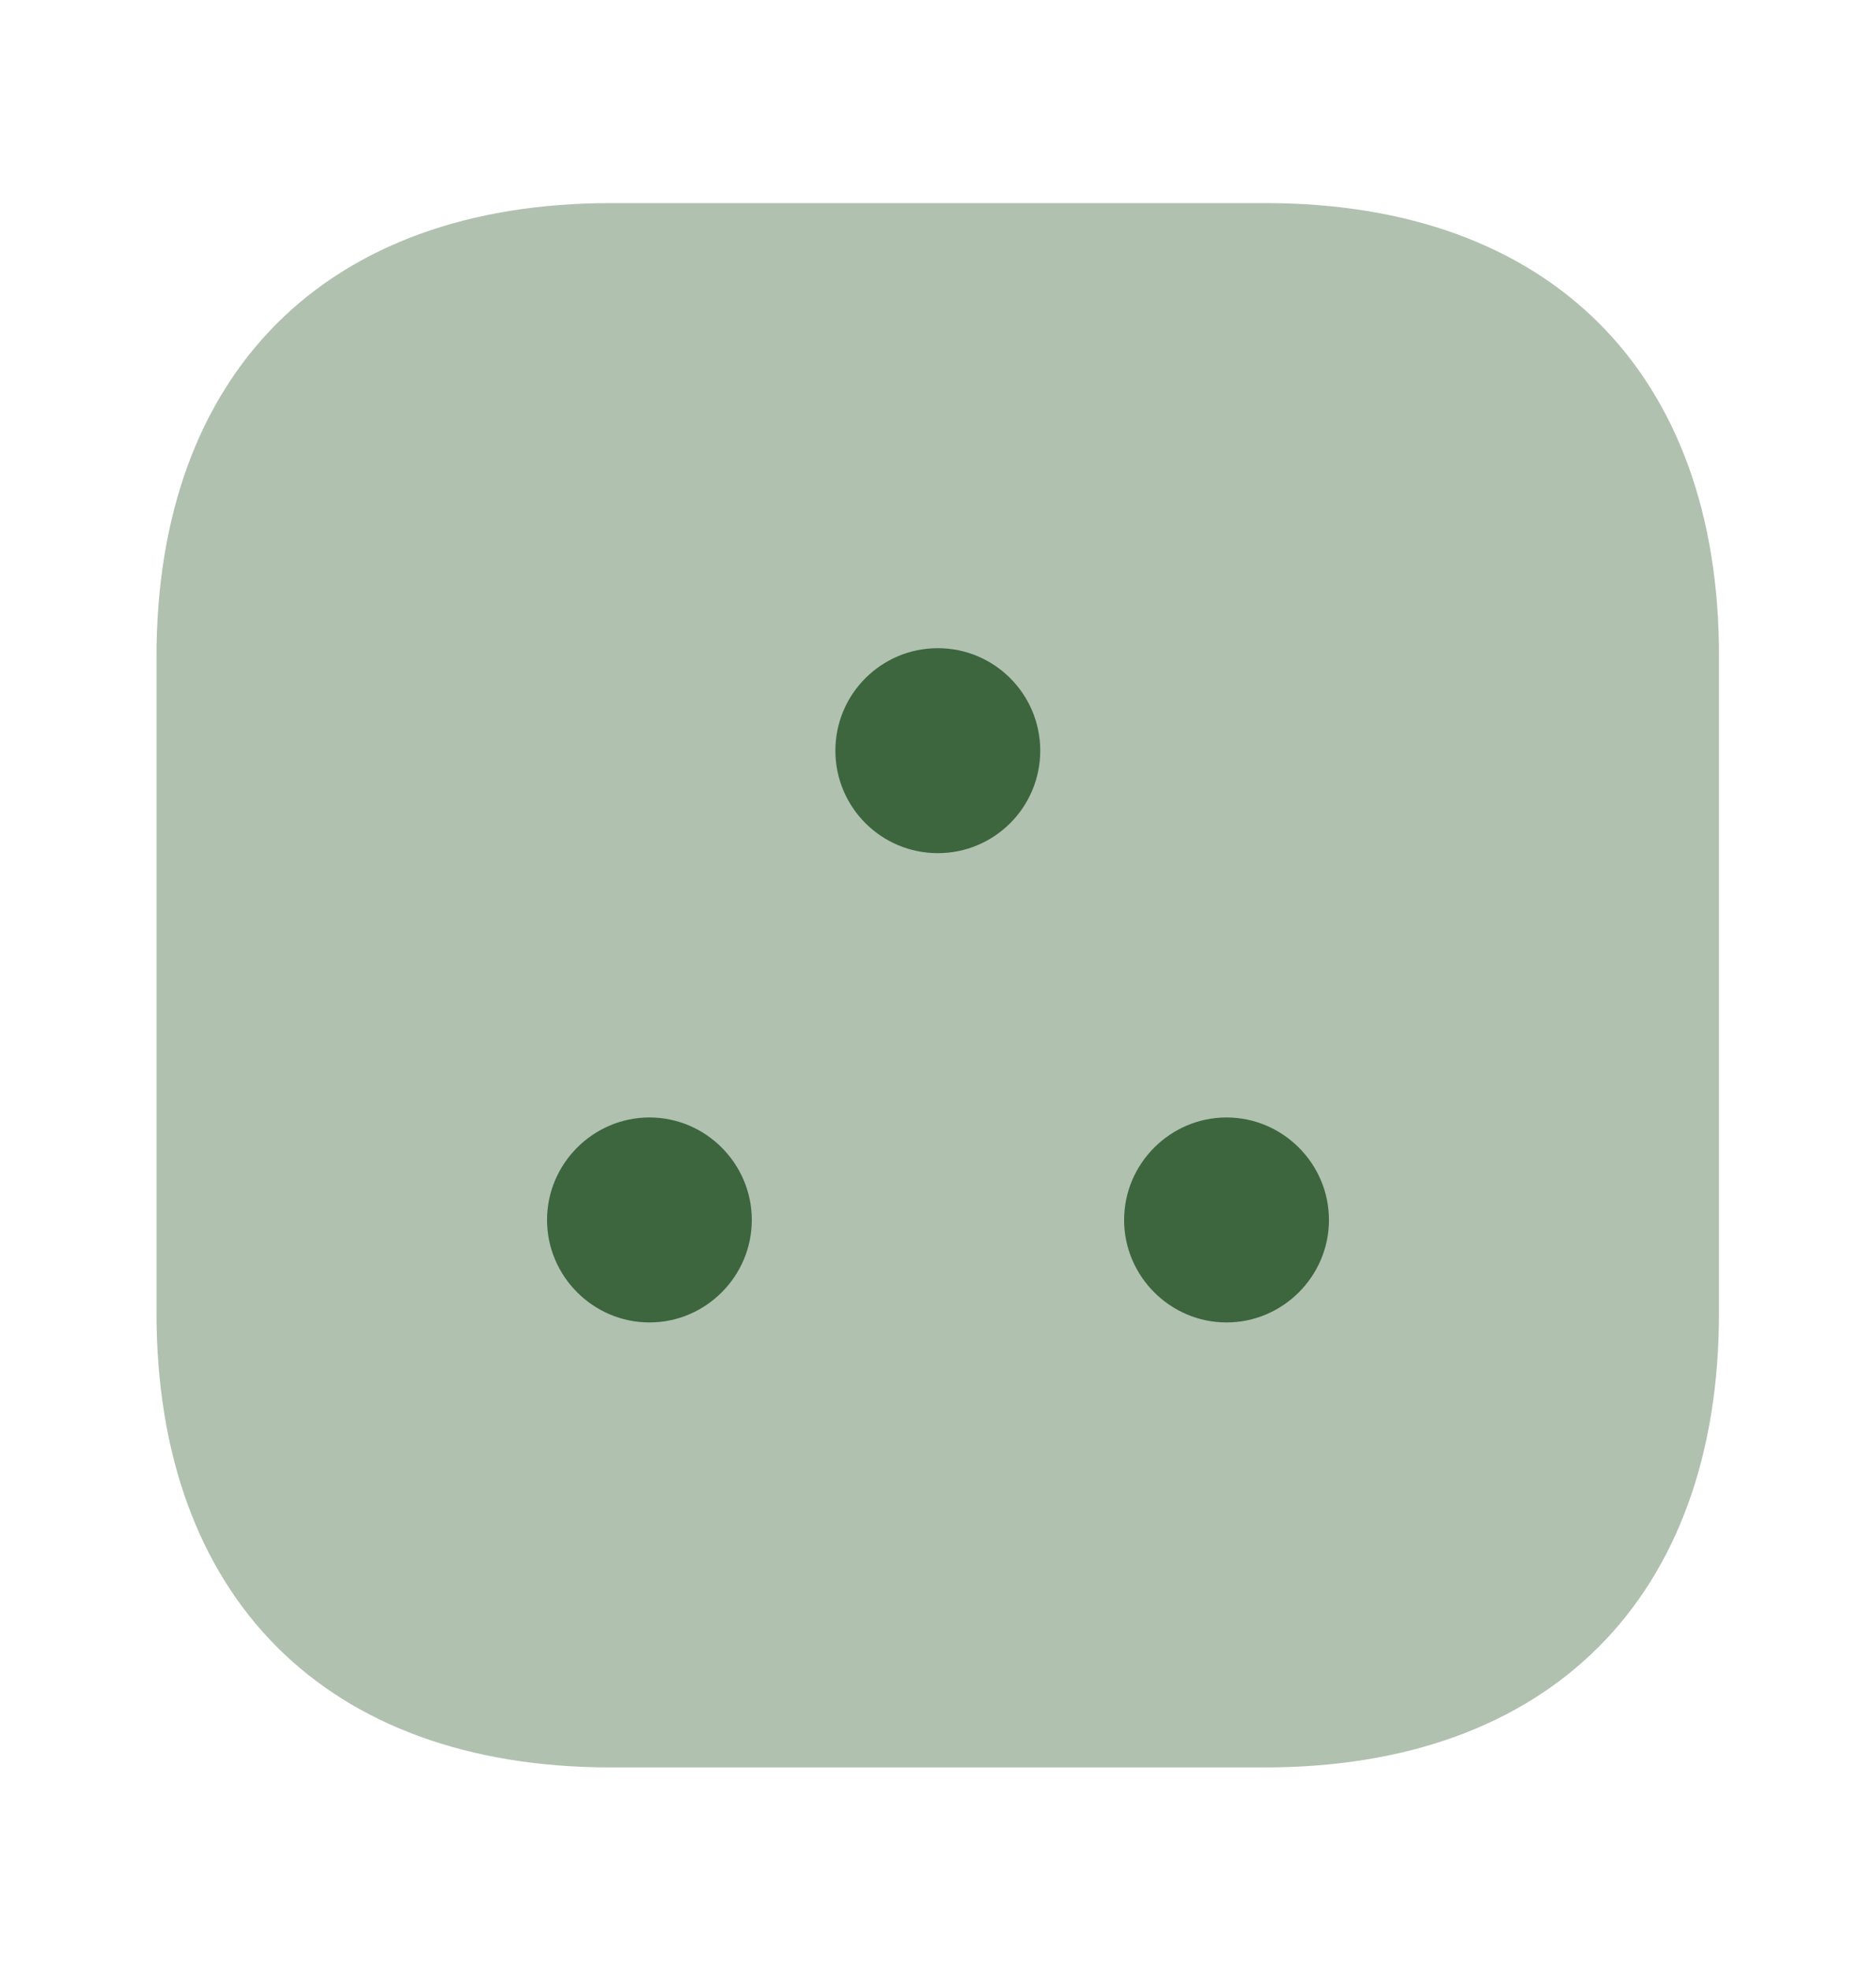<svg width="20" height="21" viewBox="0 0 20 21" fill="none" xmlns="http://www.w3.org/2000/svg">
<path opacity="0.4" d="M13.493 2.164H6.51C3.476 2.164 1.668 3.972 1.668 7.006V13.981C1.668 17.022 3.476 18.831 6.51 18.831H13.485C16.518 18.831 18.326 17.022 18.326 13.989V7.006C18.335 3.972 16.526 2.164 13.493 2.164Z" fill="#3A643B"/>
<path opacity="0.97" d="M9.998 9.09C10.601 9.09 11.09 8.601 11.09 7.998C11.09 7.395 10.601 6.906 9.998 6.906C9.395 6.906 8.906 7.395 8.906 7.998C8.906 8.601 9.395 9.09 9.998 9.09Z" fill="#3A643B"/>
<path opacity="0.97" d="M6.924 11.906C6.324 11.906 5.832 12.398 5.832 12.998C5.832 13.598 6.324 14.09 6.924 14.09C7.524 14.09 8.015 13.598 8.015 12.998C8.015 12.398 7.524 11.906 6.924 11.906Z" fill="#3A643B"/>
<path opacity="0.97" d="M13.076 11.906C12.476 11.906 11.984 12.398 11.984 12.998C11.984 13.598 12.476 14.09 13.076 14.09C13.676 14.09 14.168 13.598 14.168 12.998C14.168 12.398 13.676 11.906 13.076 11.906Z" fill="#3A643B"/>
</svg>
